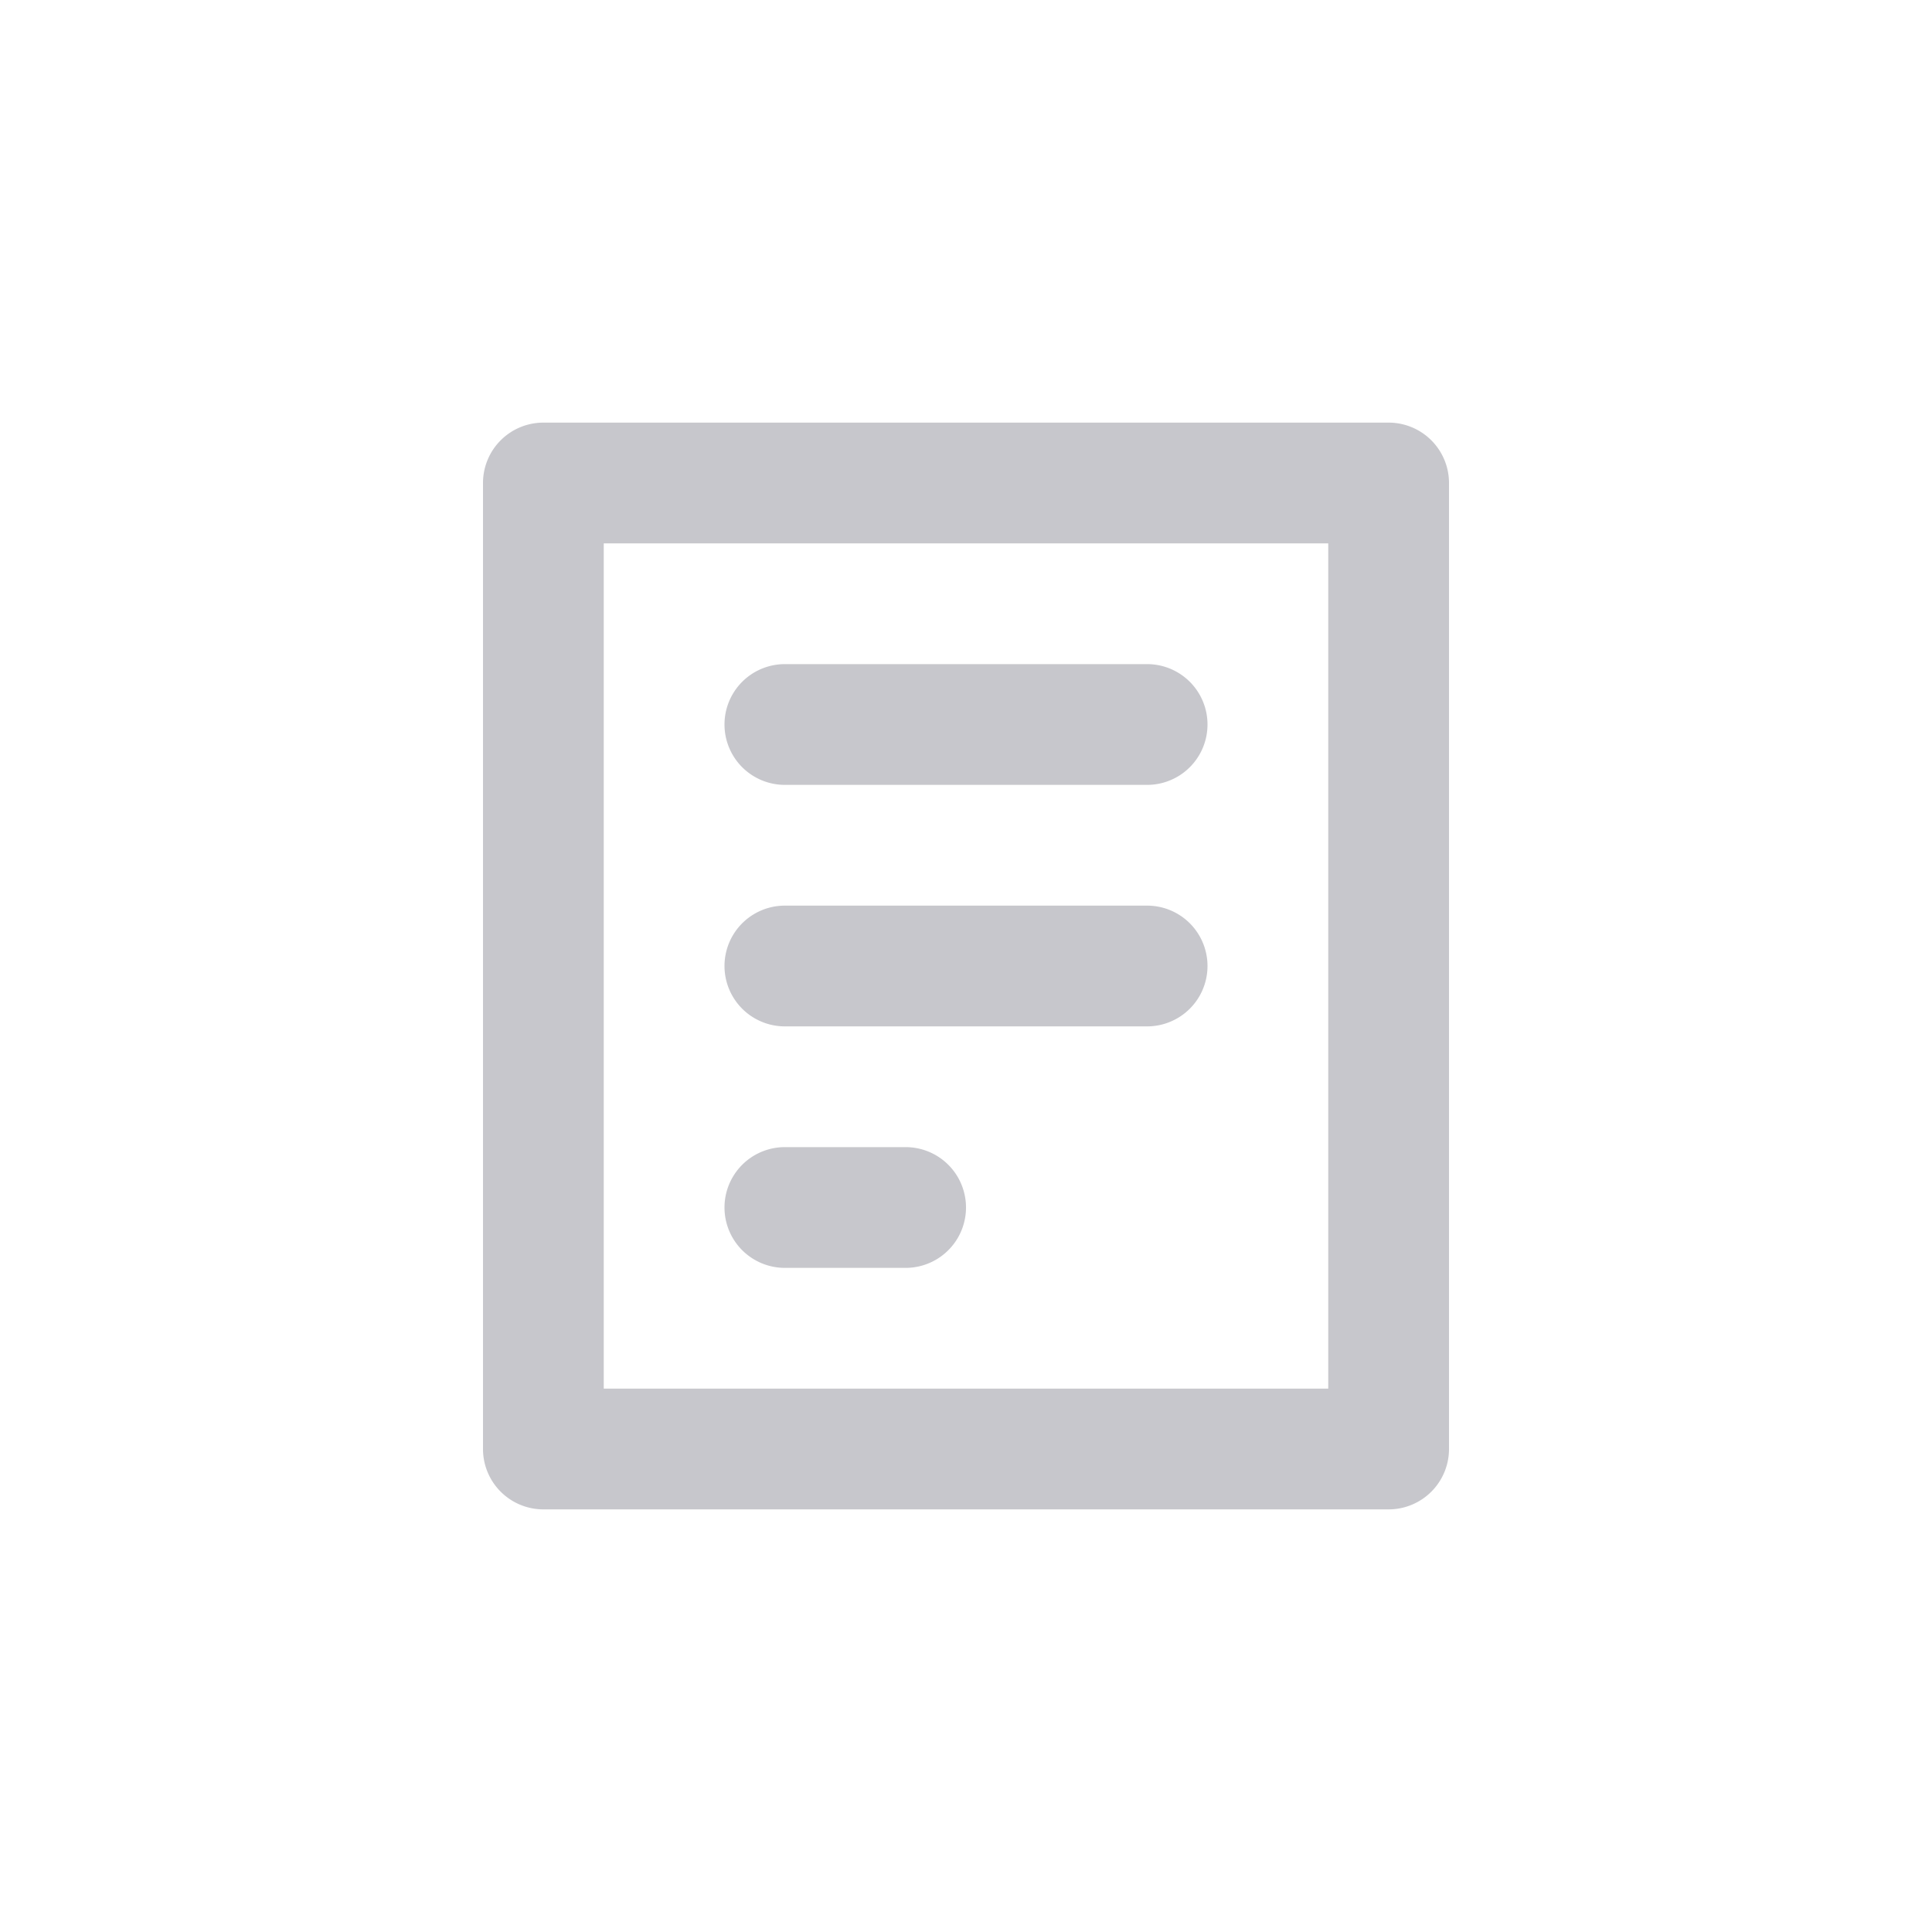 <?xml version="1.0" standalone="no"?><!DOCTYPE svg PUBLIC "-//W3C//DTD SVG 1.1//EN" "http://www.w3.org/Graphics/SVG/1.1/DTD/svg11.dtd"><svg t="1616395677235" class="icon" viewBox="0 0 1024 1024" version="1.1" xmlns="http://www.w3.org/2000/svg" p-id="1160" data-spm-anchor-id="a313x.7781069.0.i1" xmlns:xlink="http://www.w3.org/1999/xlink" width="200" height="200"><defs><style type="text/css"></style></defs><path d="M608 416h-192a32 32 0 1 1 0-64h192a32 32 0 0 1 0 64z m0 128h-192a32 32 0 1 1 0-64h192a32 32 0 0 1 0 64z m-128 128h-64a32 32 0 0 1 0-64h64a32 32 0 0 1 0 64z m256 128H288a32 32 0 0 1-32-32V256a32 32 0 0 1 32-32h448a32 32 0 0 1 32 32v512a32 32 0 0 1-32 32z m-416-64h384V288H320v448z" p-id="1161" fill="#C7C7CC"></path></svg>